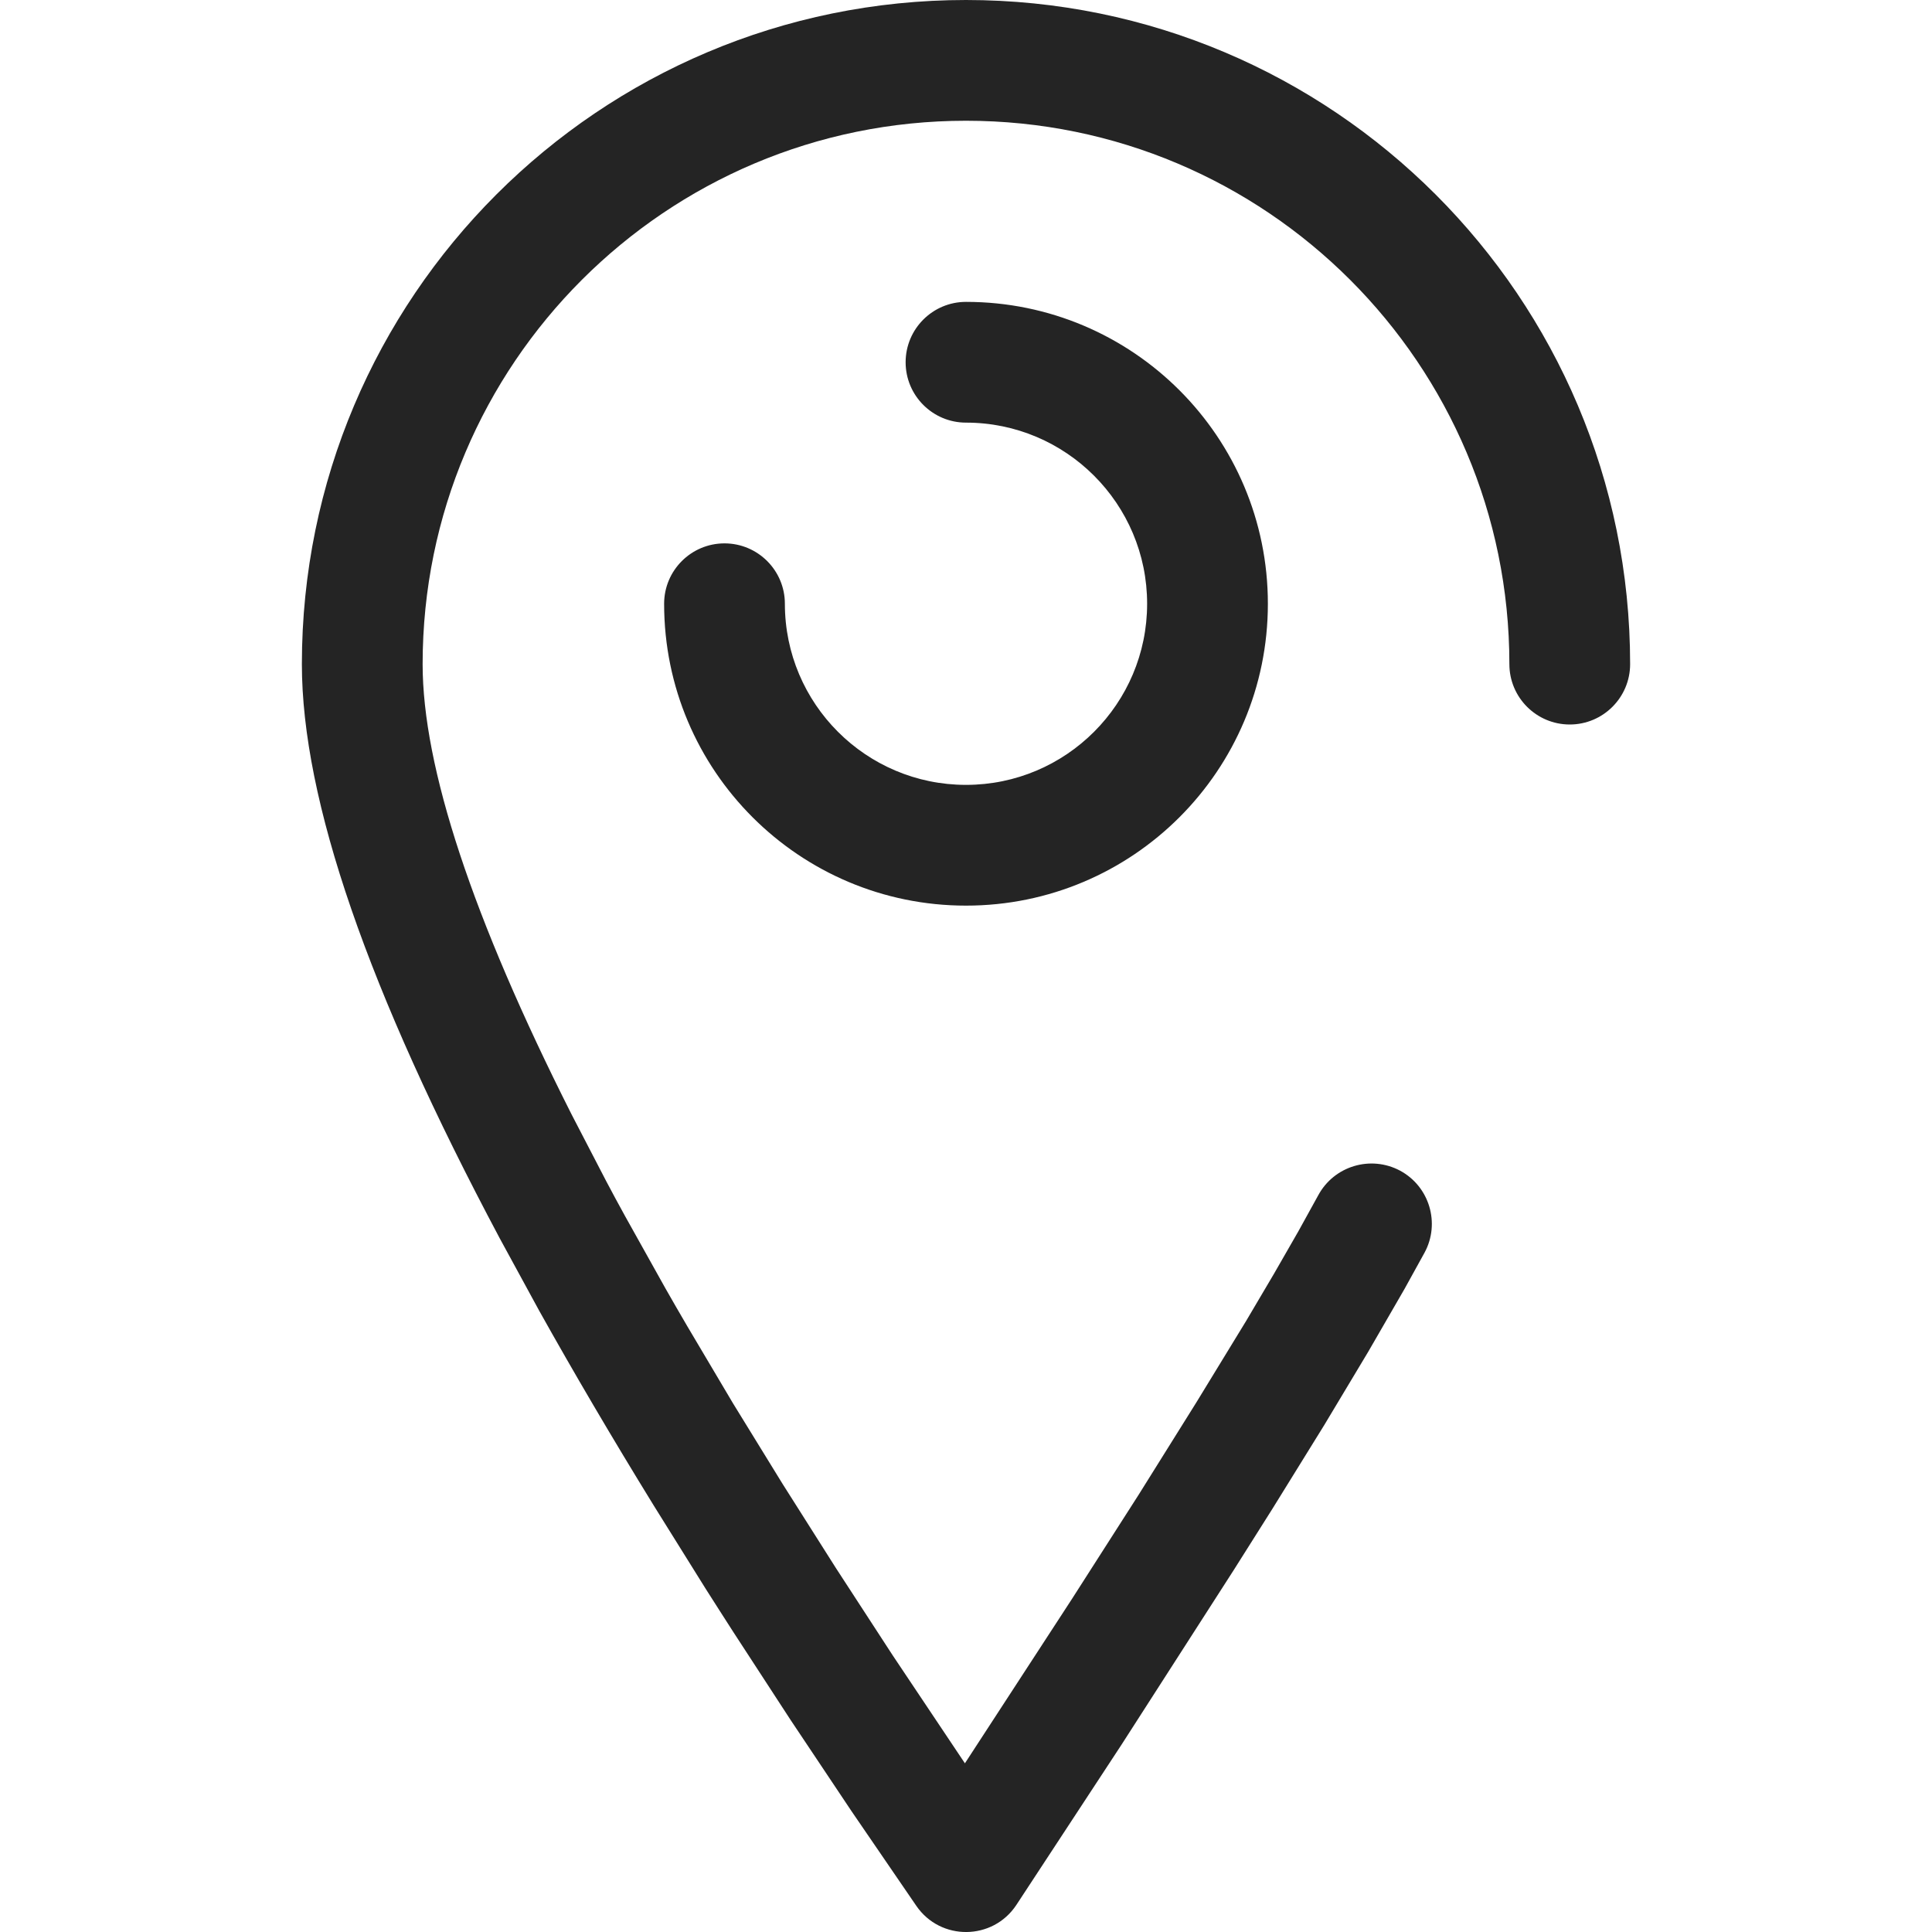 <svg width="16" height="16" viewBox="0 0 16 16" fill="none" xmlns="http://www.w3.org/2000/svg">
<path fill-rule="evenodd" clip-rule="evenodd" d="M8 0C11.038 0 13.5 2.462 13.5 5.5C13.5 5.776 13.276 6 13 6C12.724 6 12.5 5.776 12.5 5.5C12.5 3.015 10.485 1 8 1C5.515 1 3.5 3.015 3.5 5.5C3.5 6.352 3.911 7.599 4.732 9.226L5.021 9.783C5.071 9.878 5.123 9.974 5.177 10.072L5.511 10.67C5.569 10.772 5.629 10.876 5.69 10.98L6.07 11.621L6.481 12.289L6.922 12.985L7.393 13.709L7.991 14.603L8.876 13.244L9.429 12.38L9.909 11.612L10.319 10.941L10.551 10.548L10.752 10.198L10.917 9.899C11.048 9.656 11.351 9.565 11.595 9.695C11.838 9.826 11.929 10.13 11.798 10.373L11.633 10.672L11.332 11.193L10.968 11.8L10.539 12.493L10.217 13.003L9.289 14.447L8.417 15.776C8.222 16.071 7.79 16.076 7.589 15.784L7.053 15.001L6.548 14.245L6.072 13.514C5.995 13.395 5.92 13.276 5.845 13.159L5.414 12.468C5.067 11.904 4.751 11.366 4.466 10.856L4.139 10.256C3.046 8.203 2.5 6.624 2.5 5.5C2.5 2.462 4.962 0 8 0ZM8 2.5C9.381 2.5 10.5 3.619 10.5 5C10.5 6.381 9.381 7.5 8 7.5C6.619 7.5 5.5 6.381 5.5 5C5.5 4.724 5.724 4.5 6 4.5C6.276 4.5 6.5 4.724 6.5 5C6.5 5.828 7.172 6.5 8 6.5C8.828 6.5 9.5 5.828 9.5 5C9.5 4.172 8.828 3.5 8 3.5C7.724 3.5 7.5 3.276 7.5 3C7.5 2.724 7.724 2.5 8 2.5Z" fill="#242424"/>
</svg>
